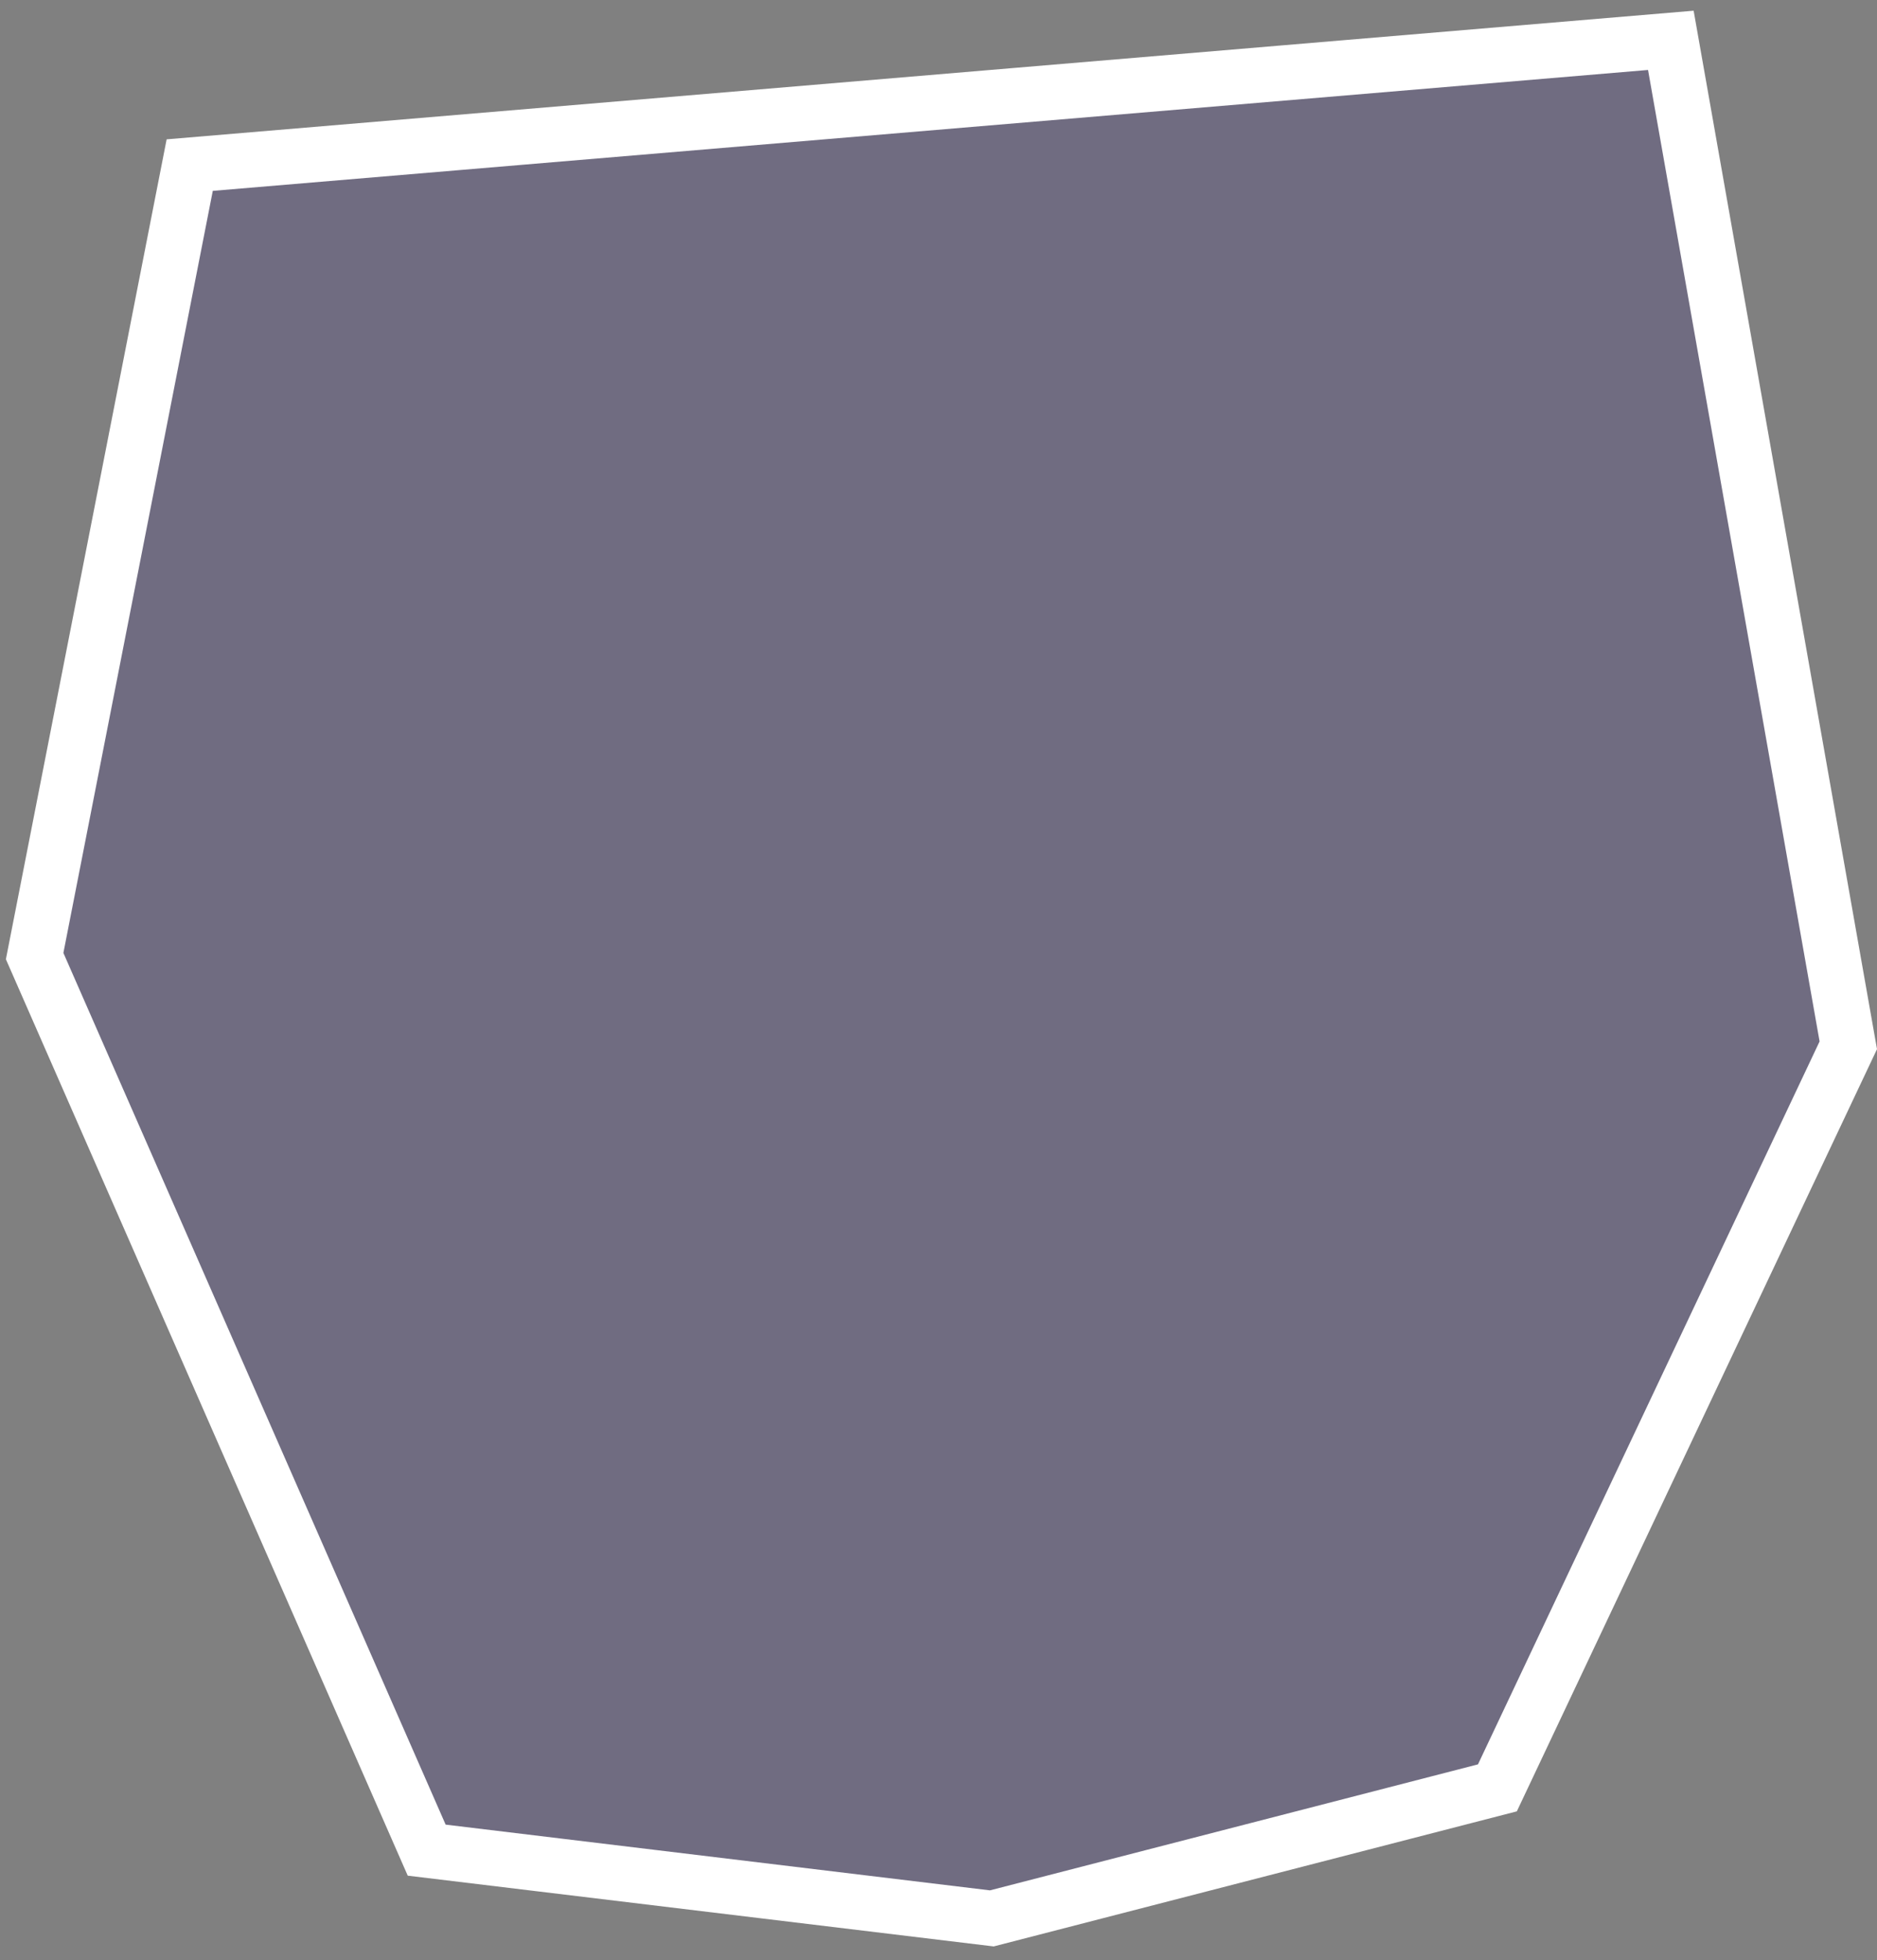 <svg width="68" height="71" viewBox="0 0 68 71" fill="none" xmlns="http://www.w3.org/2000/svg">
<rect x="0" y="0" width="68" height="71" fill="#808080" stroke="none"/>
<path d="M1.255 34.63L6.873 5.98L60.531 1.461L66.96 37.861L54.248 64.757L35.932 69.485L15.458 67.013L1.255 34.63Z" fill="#1D0387" fill-opacity="0.16" stroke="white" stroke-width="2"/>
</svg>
